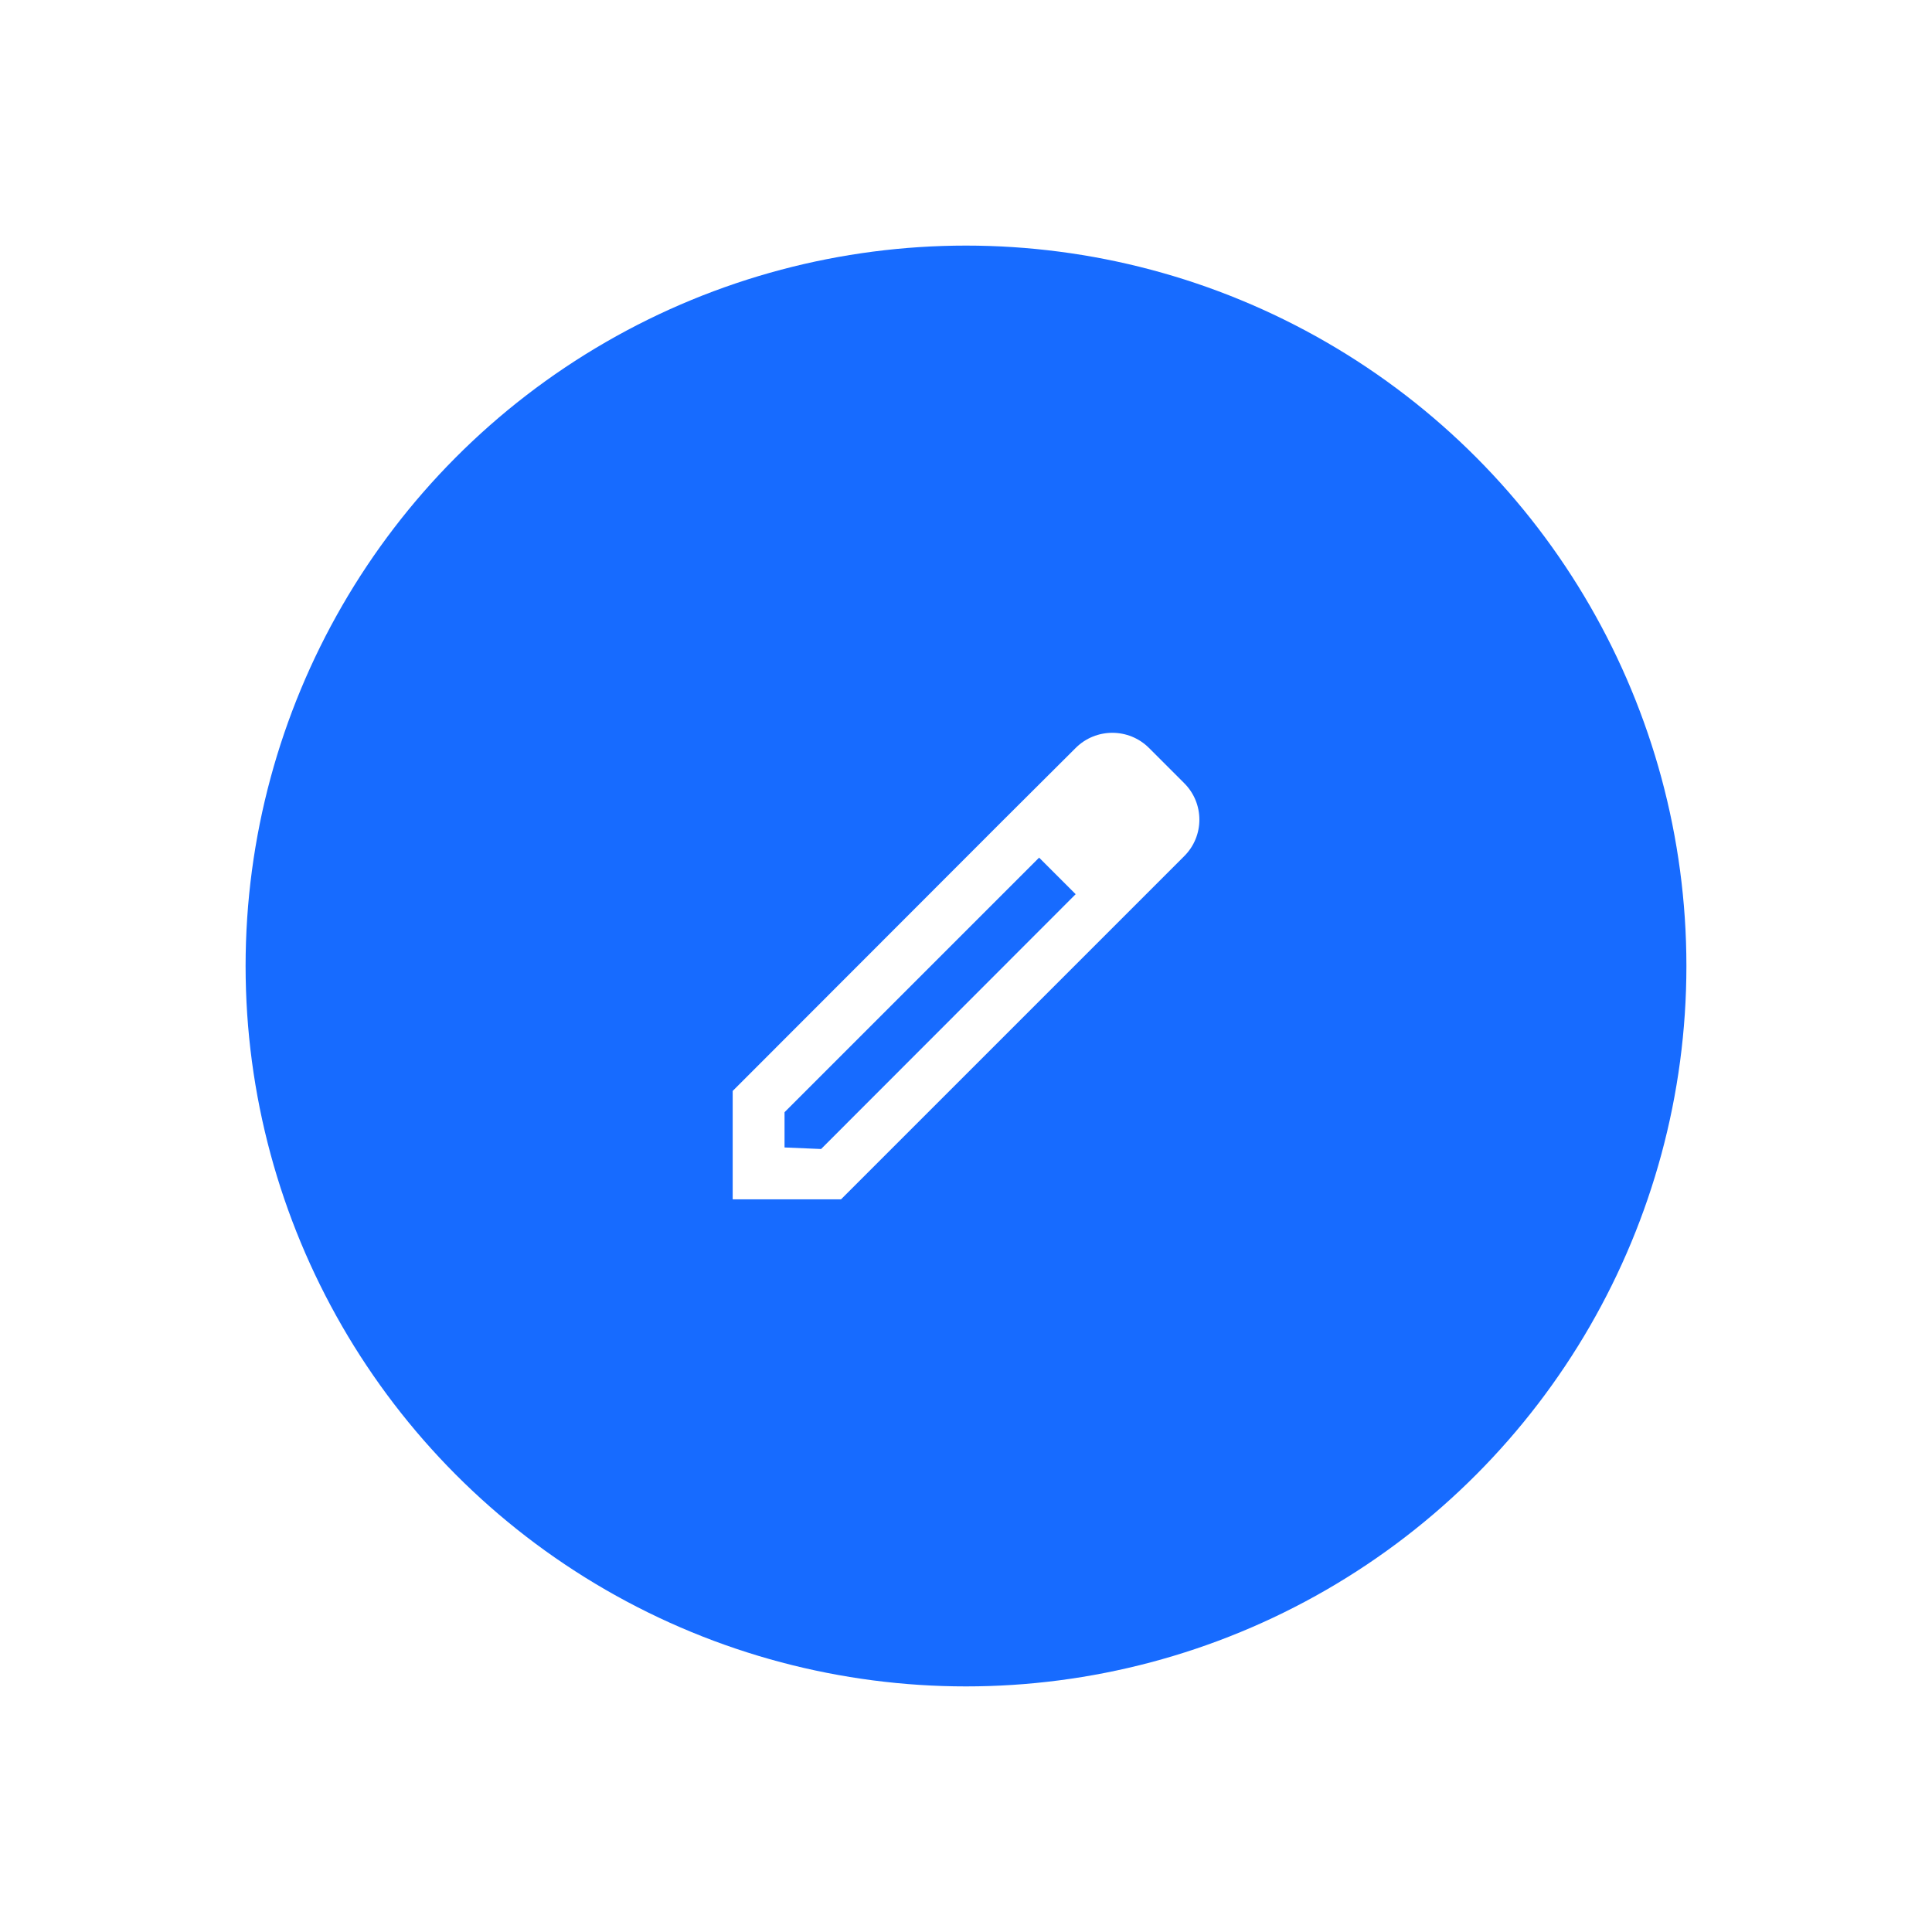 <svg width="118" height="118" viewBox="0 0 118 118" fill="none" xmlns="http://www.w3.org/2000/svg">
<g filter="url(#filter0_d_54757_1462)">
<circle cx="59" cy="59" r="44" fill="#176BFF"/>
</g>
<path fill-rule="evenodd" clip-rule="evenodd" d="M70.178 45.684L72.316 47.822C73.567 49.057 73.567 51.068 72.316 52.303L51.368 73.25H44.75V66.632L61.217 50.149L65.698 45.684C66.933 44.449 68.943 44.449 70.178 45.684ZM47.917 70.083L50.149 70.178L65.698 54.614L63.465 52.382L47.917 67.93V70.083Z" fill="white"/>
<defs>
<filter id="filter0_d_54757_1462" x="0" y="0" width="118" height="118" filterUnits="userSpaceOnUse" color-interpolation-filters="sRGB">
<feFlood flood-opacity="0" result="BackgroundImageFix"/>
<feColorMatrix in="SourceAlpha" type="matrix" values="0 0 0 0 0 0 0 0 0 0 0 0 0 0 0 0 0 0 127 0" result="hardAlpha"/>
<feOffset/>
<feGaussianBlur stdDeviation="7.5"/>
<feComposite in2="hardAlpha" operator="out"/>
<feColorMatrix type="matrix" values="0 0 0 0 0 0 0 0 0 0 0 0 0 0 0 0 0 0 0.25 0"/>
<feBlend mode="normal" in2="BackgroundImageFix" result="effect1_dropShadow_54757_1462"/>
<feBlend mode="normal" in="SourceGraphic" in2="effect1_dropShadow_54757_1462" result="shape"/>
</filter>
</defs>
</svg>
